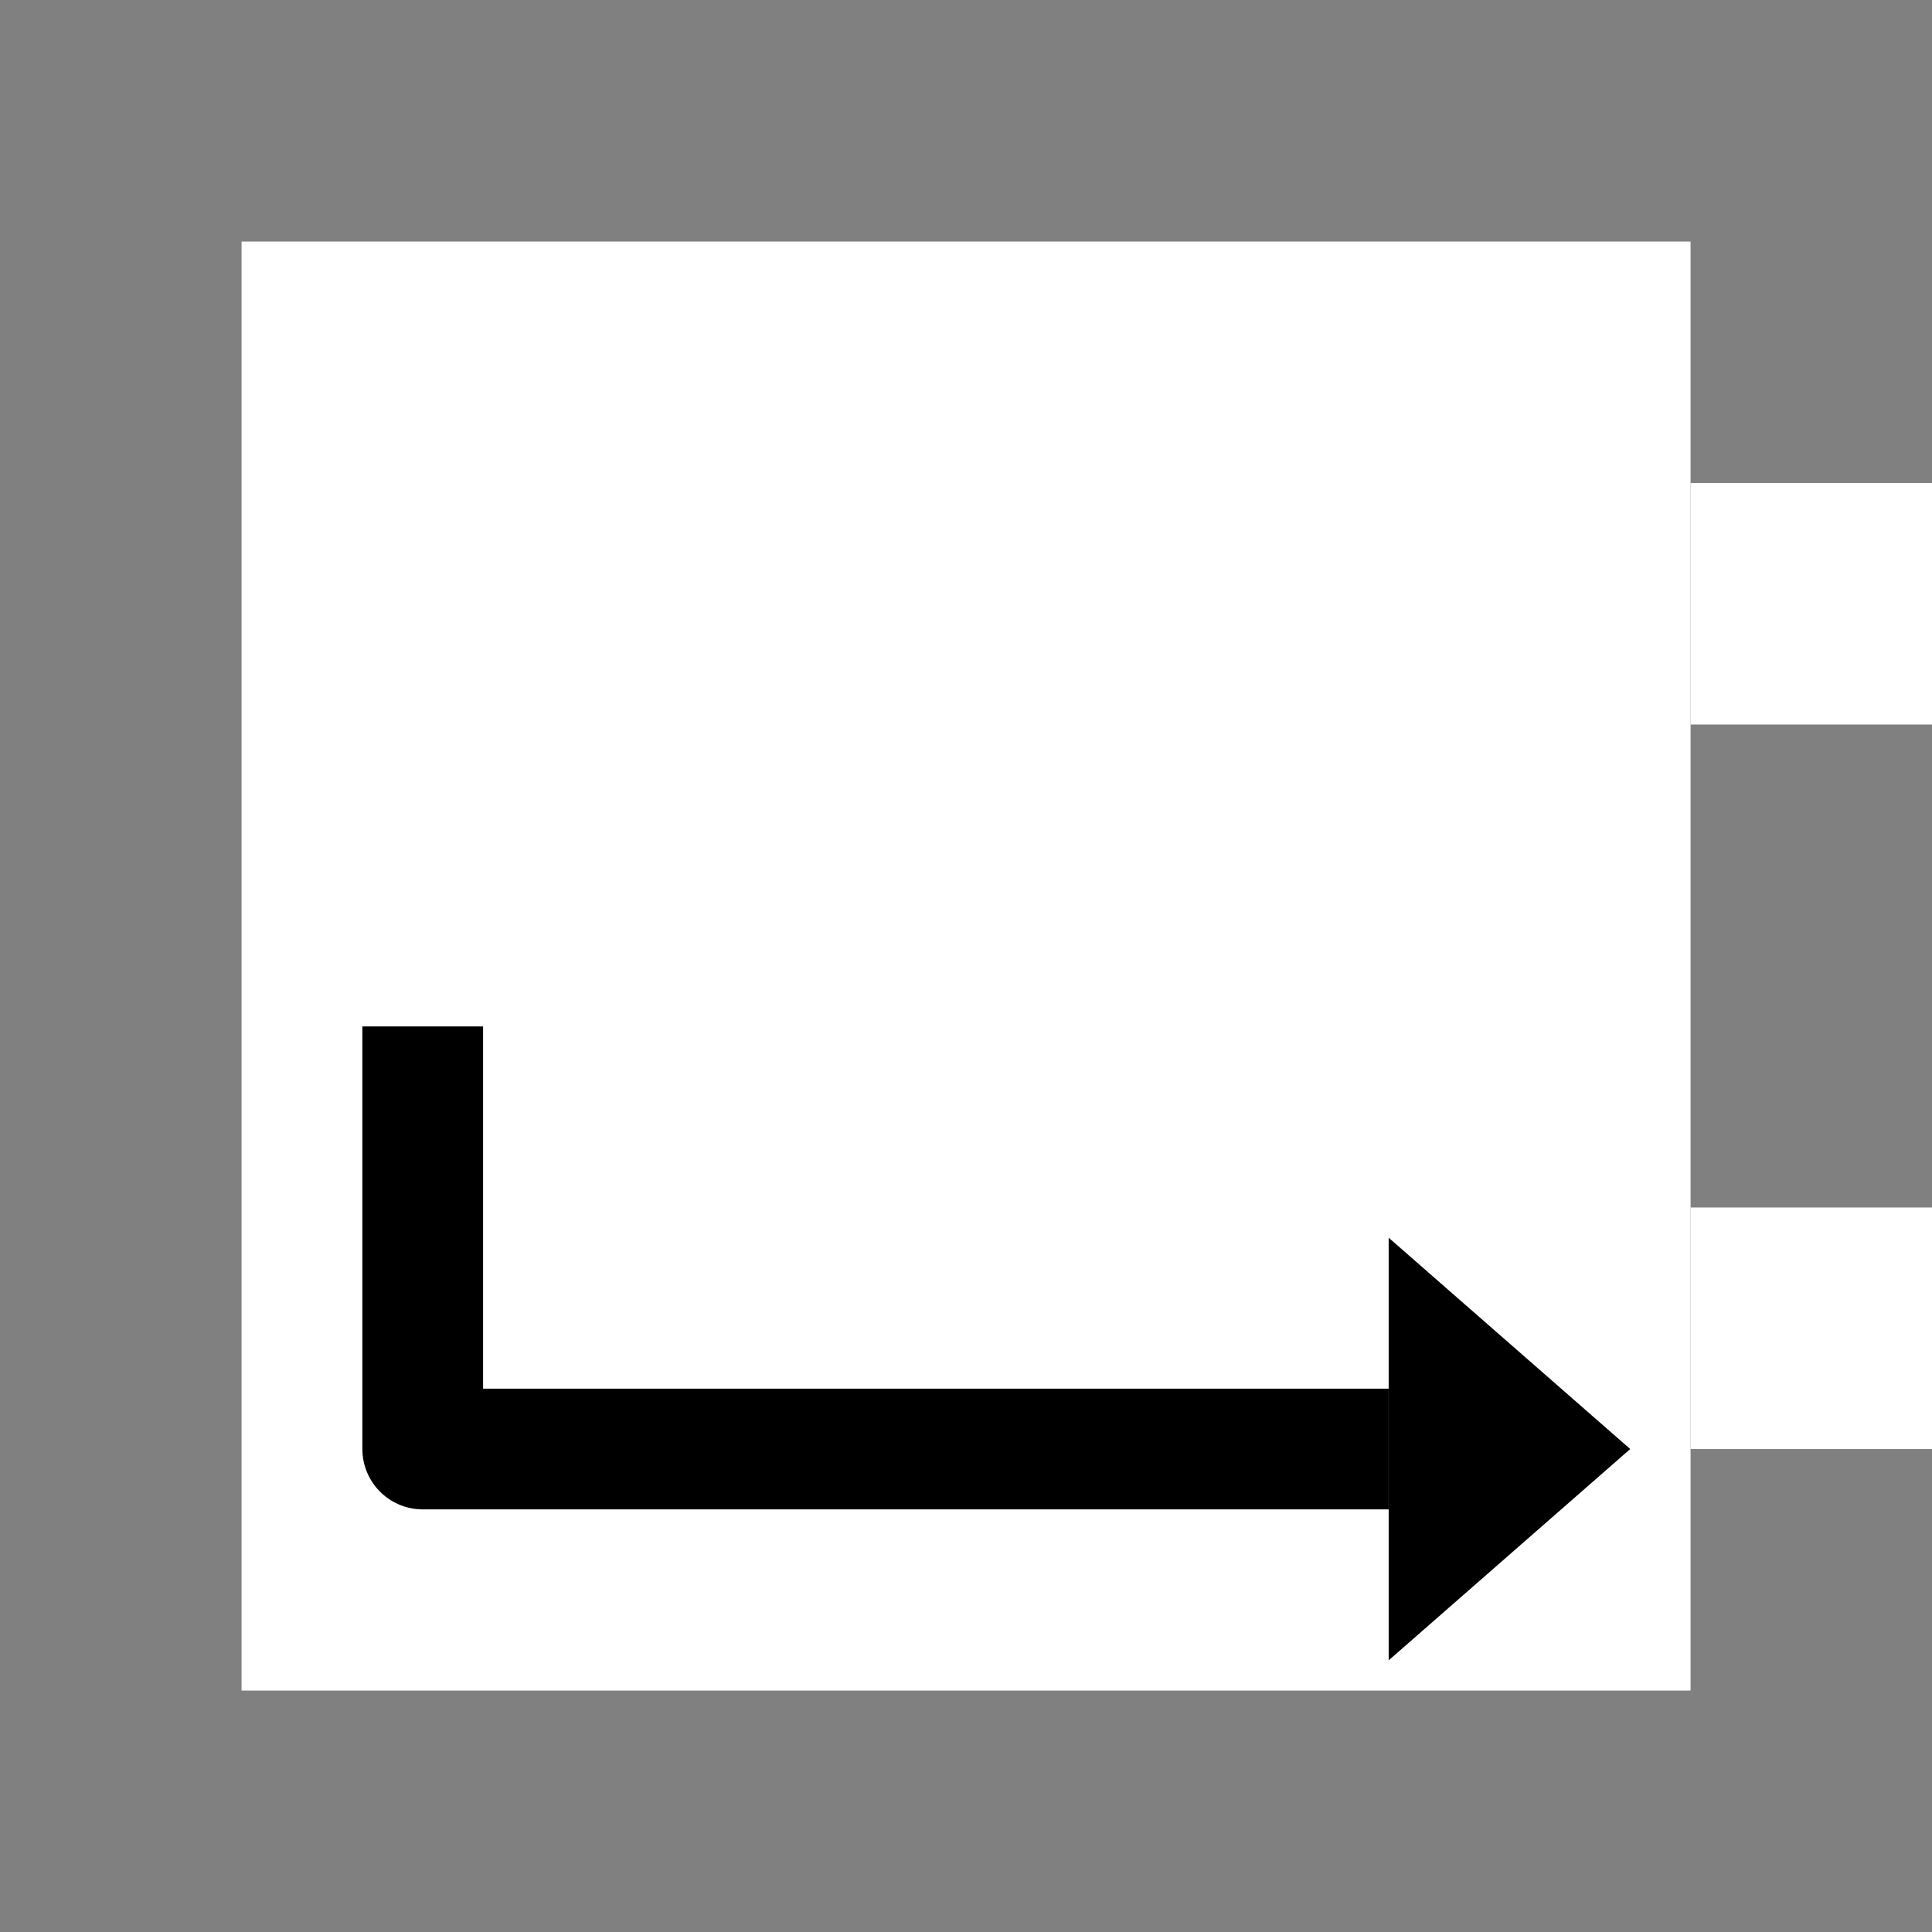<?xml version="1.0" encoding="UTF-8" standalone="no"?>
<!-- Created with Inkscape (http://www.inkscape.org/) -->

<svg
   width="64"
   height="64"
   viewBox="0 0 16.933 16.933"
   version="1.1"
   id="svg1"
   inkscape:version="1.3 (0e150ed6c4, 2023-07-21)"
   sodipodi:docname="signpost.svg"
   xmlns:inkscape="http://www.inkscape.org/namespaces/inkscape"
   xmlns:sodipodi="http://sodipodi.sourceforge.net/DTD/sodipodi-0.dtd"
   xmlns="http://www.w3.org/2000/svg"
   xmlns:svg="http://www.w3.org/2000/svg">
  <rect x="0" y="0" width="16.933" height="16.933" fill="#808080" stroke="none"/>
  <sodipodi:namedview
     id="namedview1"
     pagecolor="#505050"
     bordercolor="#eeeeee"
     borderopacity="1"
     inkscape:showpageshadow="0"
     inkscape:pageopacity="0"
     inkscape:pagecheckerboard="0"
     inkscape:deskcolor="#505050"
     inkscape:document-units="px"
     showgrid="true"
     inkscape:zoom="12.186869"
     inkscape:cx="34.586407"
     inkscape:cy="33.109407"
     inkscape:window-width="1920"
     inkscape:window-height="1111"
     inkscape:window-x="-9"
     inkscape:window-y="-9"
     inkscape:window-maximized="1"
     inkscape:current-layer="layer1">
    <inkscape:grid
       id="grid1"
       units="px"
       originx="0"
       originy="0"
       spacingx="0.265"
       spacingy="0.265"
       empcolor="#0099e5"
       empopacity="0.302"
       color="#0099e5"
       opacity="0.149"
       empspacing="8"
       dotted="false"
       gridanglex="30"
       gridanglez="30"
       visible="true" />
  </sodipodi:namedview>
  <defs
     id="defs1">
    <rect
       x="-12"
       y="-12"
       width="219.603"
       height="115.511"
       id="rect3" />
  </defs>
  <g
     inkscape:label="Livello 1"
     inkscape:groupmode="layer"
     id="layer1">
    <rect
       style="fill:#ffffff;stroke:none;stroke-width:1.058;stroke-linecap:square;fill-opacity:1"
       id="rect1"
       width="2.117"
       height="2.117"
       x="14.817"
       y="4.233" />
    <rect
       style="fill:#ffffff;fill-opacity:1;stroke:none;stroke-width:1.058;stroke-linecap:square"
       id="rect1-2"
       width="2.117"
       height="2.117"
       x="14.817"
       y="10.583" />
    <rect
       style="fill:#ffffff;fill-opacity:1;stroke:none;stroke-width:1.058;stroke-linecap:square"
       id="rect2"
       width="12.7"
       height="12.7"
       x="2.117"
       y="2.117" />
    <path
       style="fill:none;fill-opacity:1;stroke:#000000;stroke-width:1.058;stroke-linecap:square;stroke-linejoin:round;stroke-miterlimit:0;stroke-dasharray:none;stroke-opacity:1"
       d="m 11.642,12.7 -7.937,0 V 9.525"
       id="path3"
       sodipodi:nodetypes="ccc" />
    <path
       style="fill:#000000;fill-opacity:1;stroke:none;stroke-width:1.058;stroke-linecap:square;stroke-linejoin:round;stroke-miterlimit:0;stroke-dasharray:none;stroke-opacity:1"
       d="m 12.171,14.552 v -3.704 l 2.117,1.852 z"
       id="path4"
       sodipodi:nodetypes="cccc" />
  </g>
</svg>
